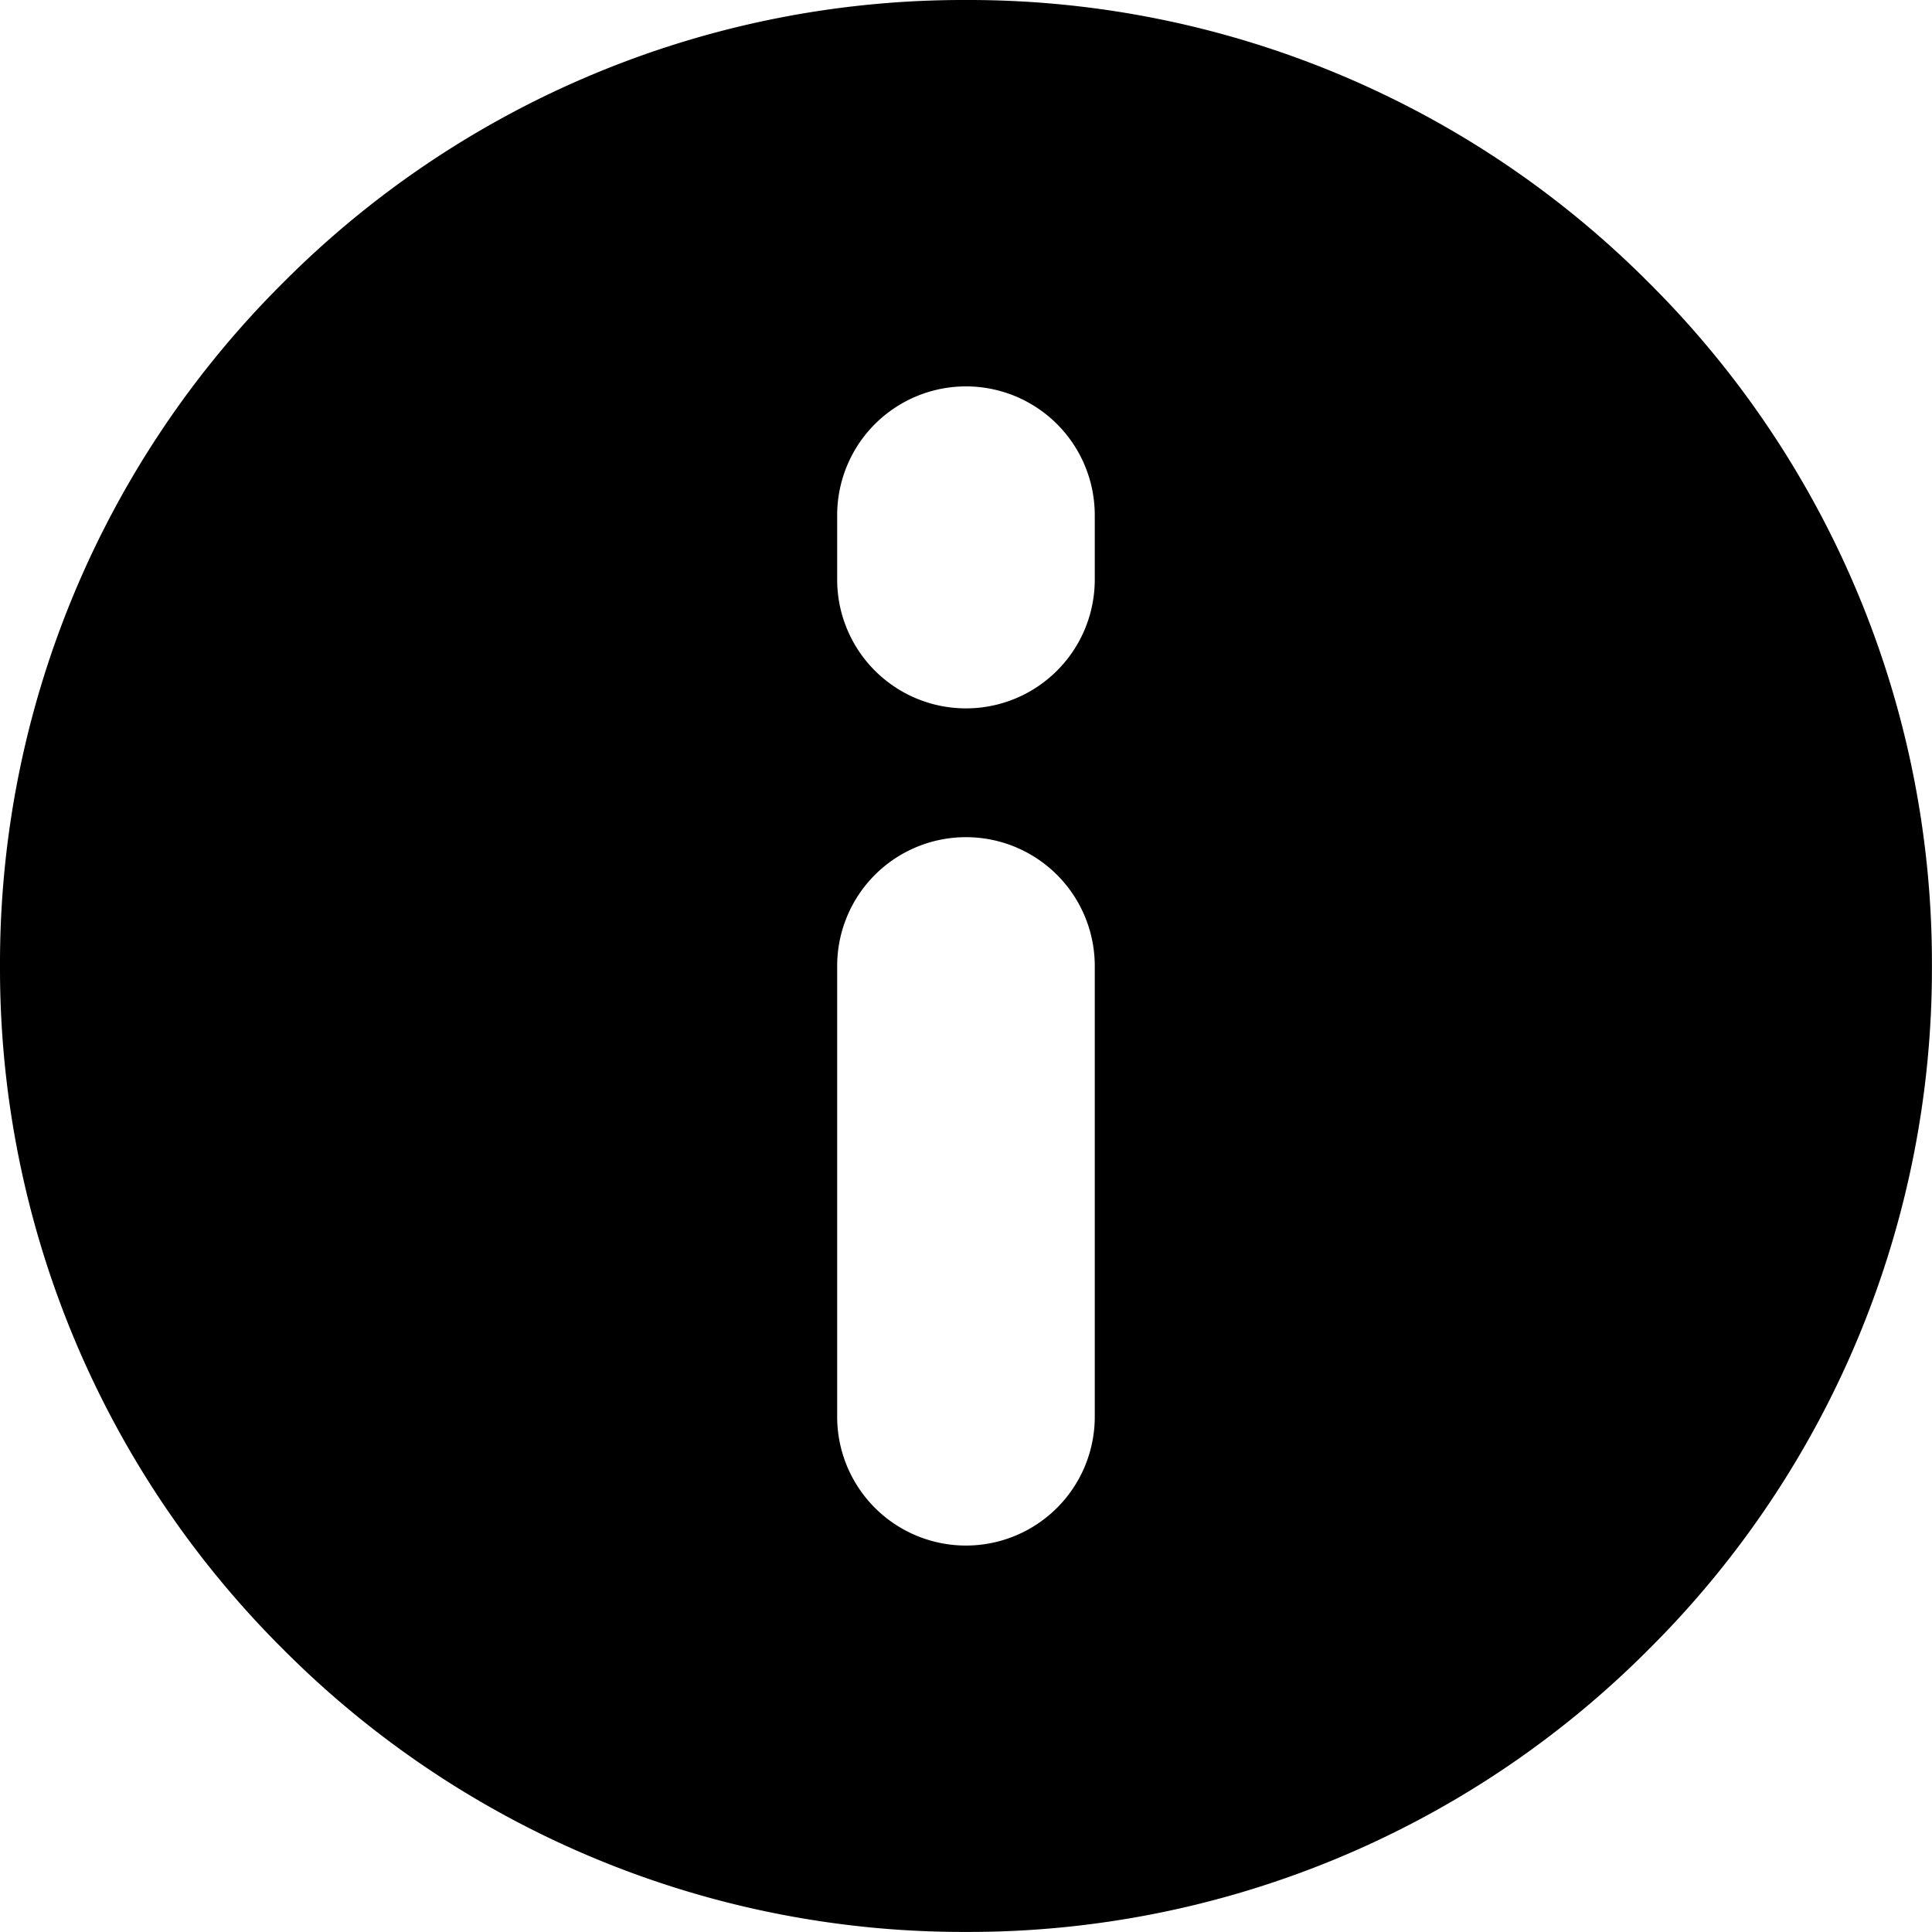 <svg xmlns="http://www.w3.org/2000/svg" width="30.001" height="30.001" viewBox="0 0 30.001 30.001">
    <path
        d="M-170-1533a14.9,14.9,0,0,1-10.607-4.393A14.9,14.9,0,0,1-185-1548a14.9,14.9,0,0,1,4.393-10.607A14.9,14.9,0,0,1-170-1563a14.9,14.9,0,0,1,10.607,4.393A14.9,14.9,0,0,1-155-1548a14.9,14.9,0,0,1-4.393,10.607A14.9,14.9,0,0,1-170-1533Zm0-17a2,2,0,0,0-2,2v7a2,2,0,0,0,2,2,2,2,0,0,0,2-2v-7A2,2,0,0,0-170-1550Zm0-7a2,2,0,0,0-2,2v1a2,2,0,0,0,2,2,2,2,0,0,0,2-2v-1A2,2,0,0,0-170-1557Z"
        transform="translate(185 1563)" />
</svg>